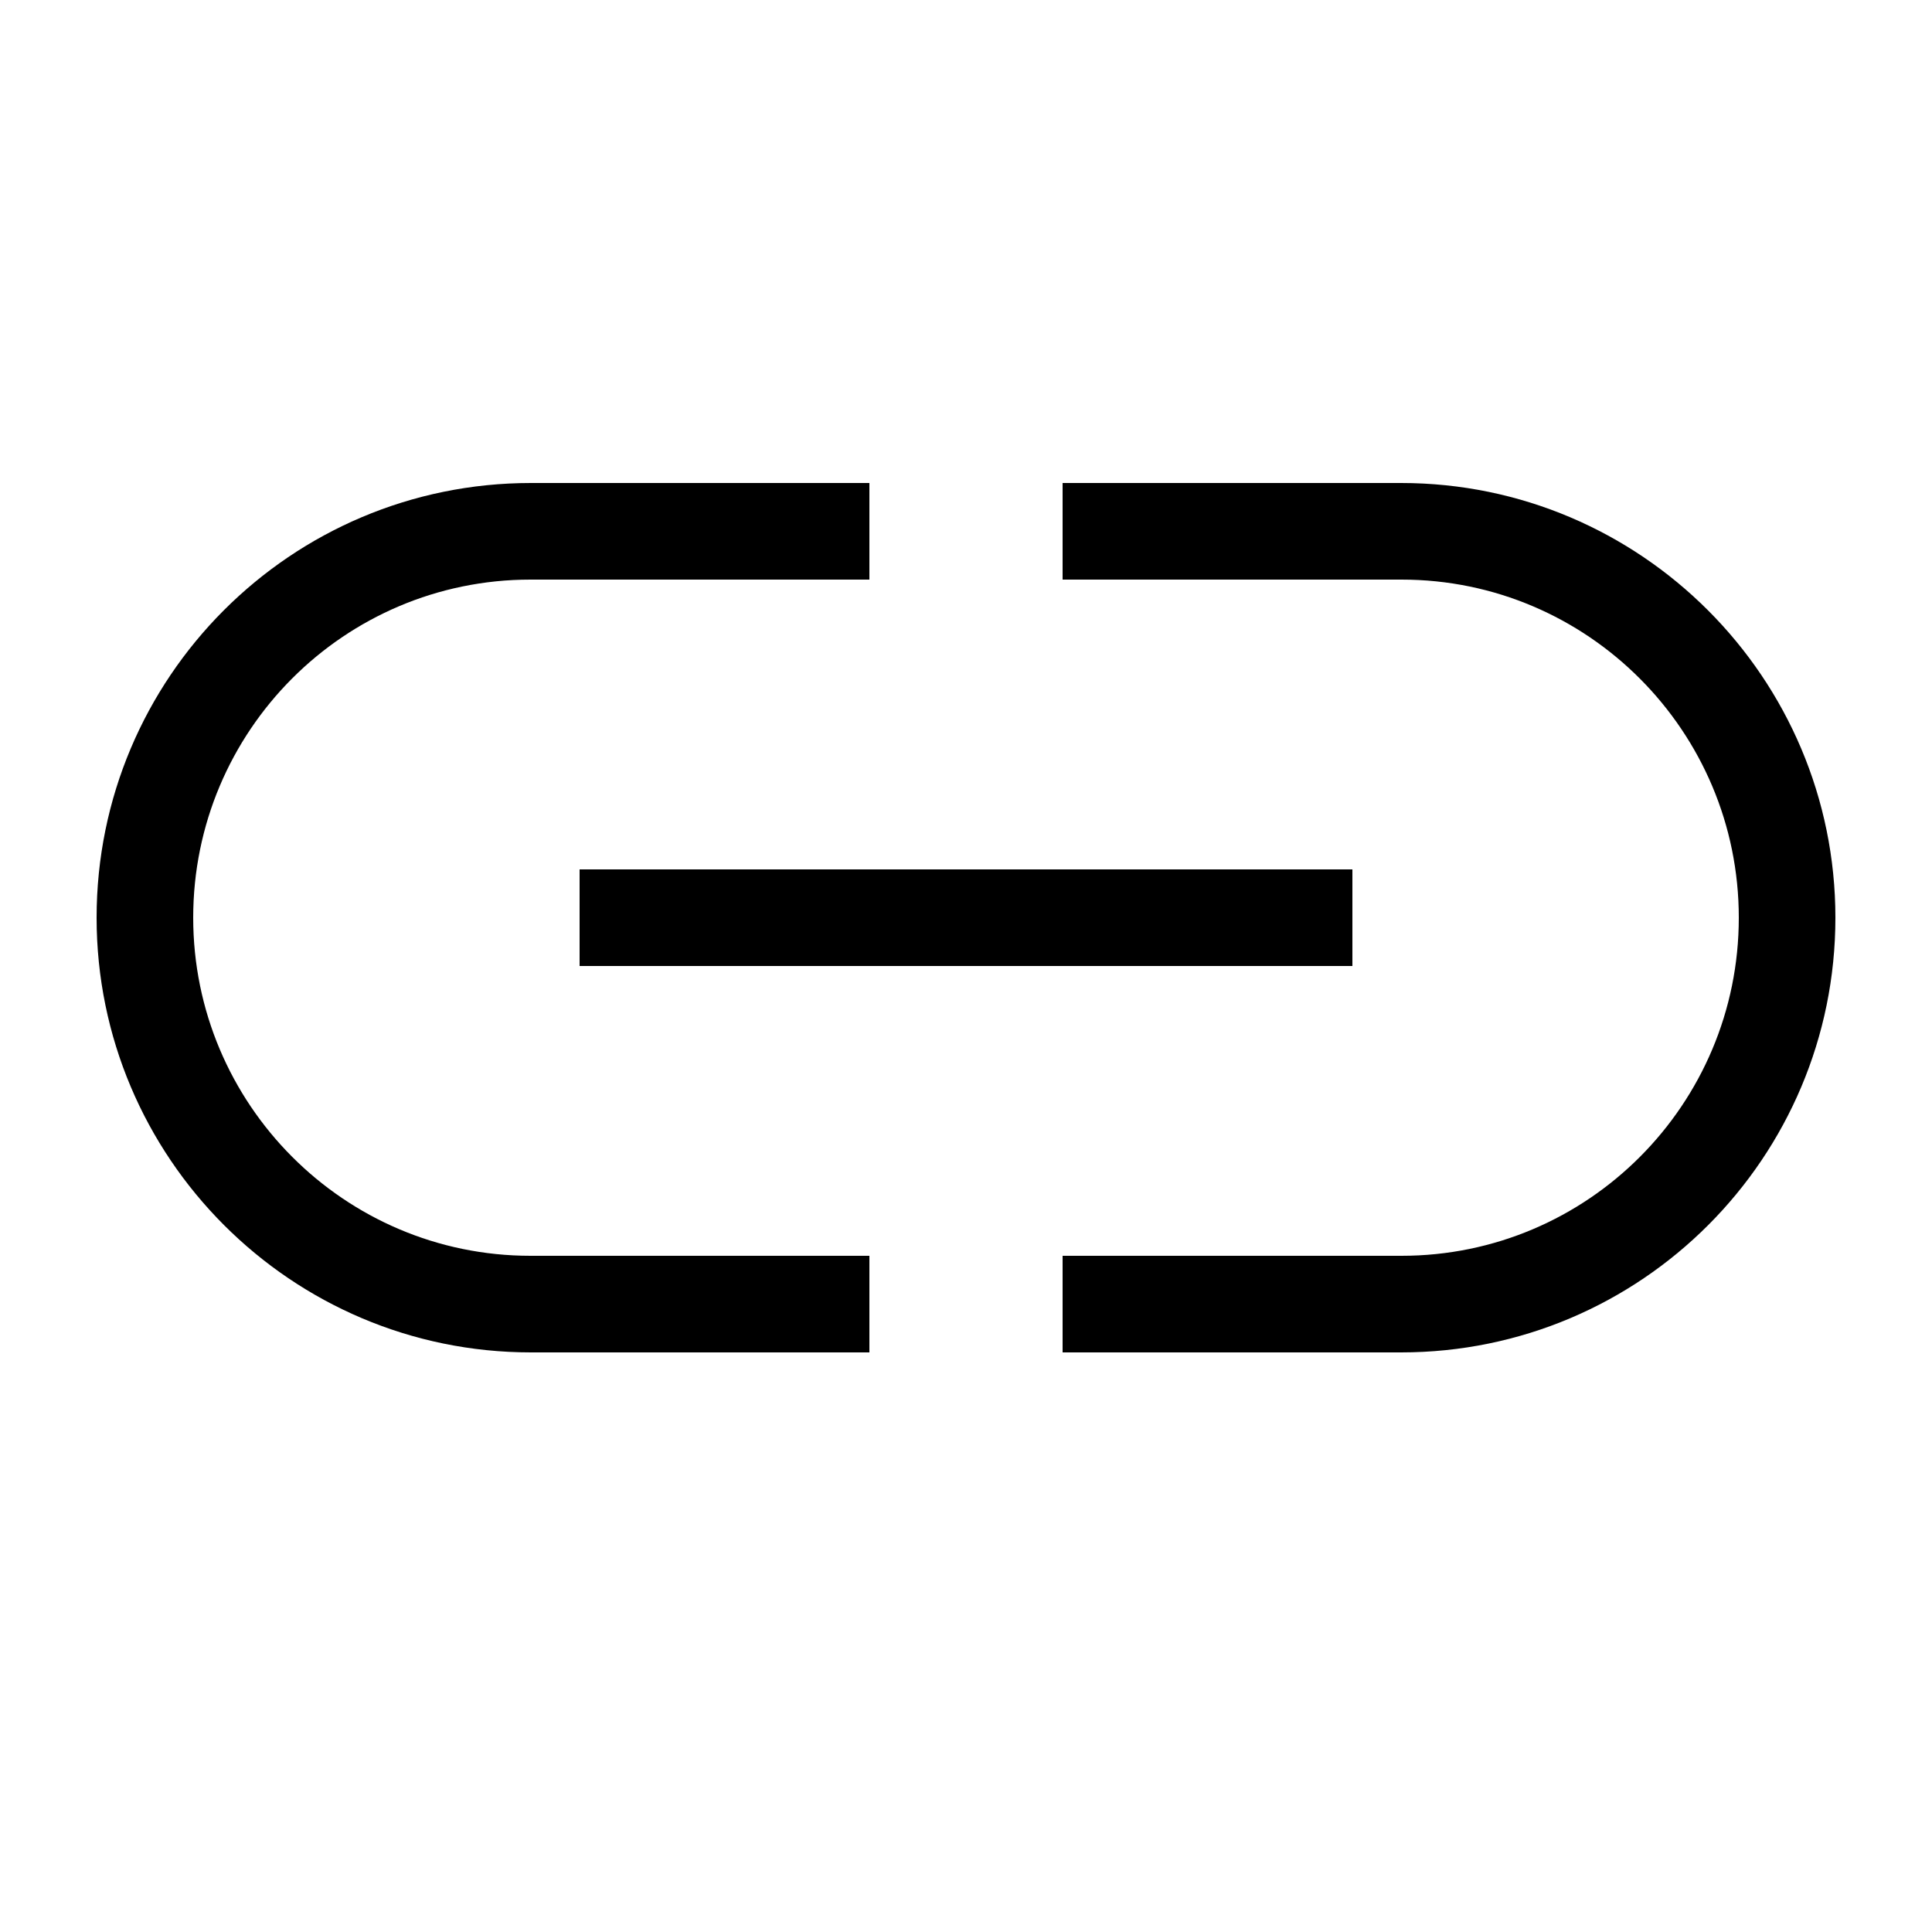 <svg xmlns="http://www.w3.org/2000/svg" xmlns:xlink="http://www.w3.org/1999/xlink" width="20" height="20" version="1.1" viewBox="0 0 20 20"><title>link</title><desc>Created with Sketch.</desc><g id="Page-3" fill="none" fill-rule="evenodd" stroke="none" stroke-width="1"><g id="Icons" fill="#000" transform="translate(-17, -106)"><path id="Shape" d="M18,115.5 C18,113.015 20.012,111 22.496,111 L31.504,111 C33.987,111 36,113.02 36,115.5 C36,117.985 33.988,120 31.504,120 L22.496,120 C20.013,120 18,117.98 18,115.5 L18,115.5 Z M19,115.5 C19,113.567 20.563,112 22.491,112 L31.509,112 C33.437,112 35,113.571 35,115.5 C35,117.433 33.437,119 31.509,119 L22.491,119 C20.563,119 19,117.429 19,115.5 L19,115.5 Z M26,111 L28,111 L28,112 L26,112 L26,111 L26,111 Z M26,119 L28,119 L28,120 L26,120 L26,119 L26,119 Z M23,115 L31,115 L31,116 L23,116 L23,115 L23,115 Z"/></g></g></svg>
